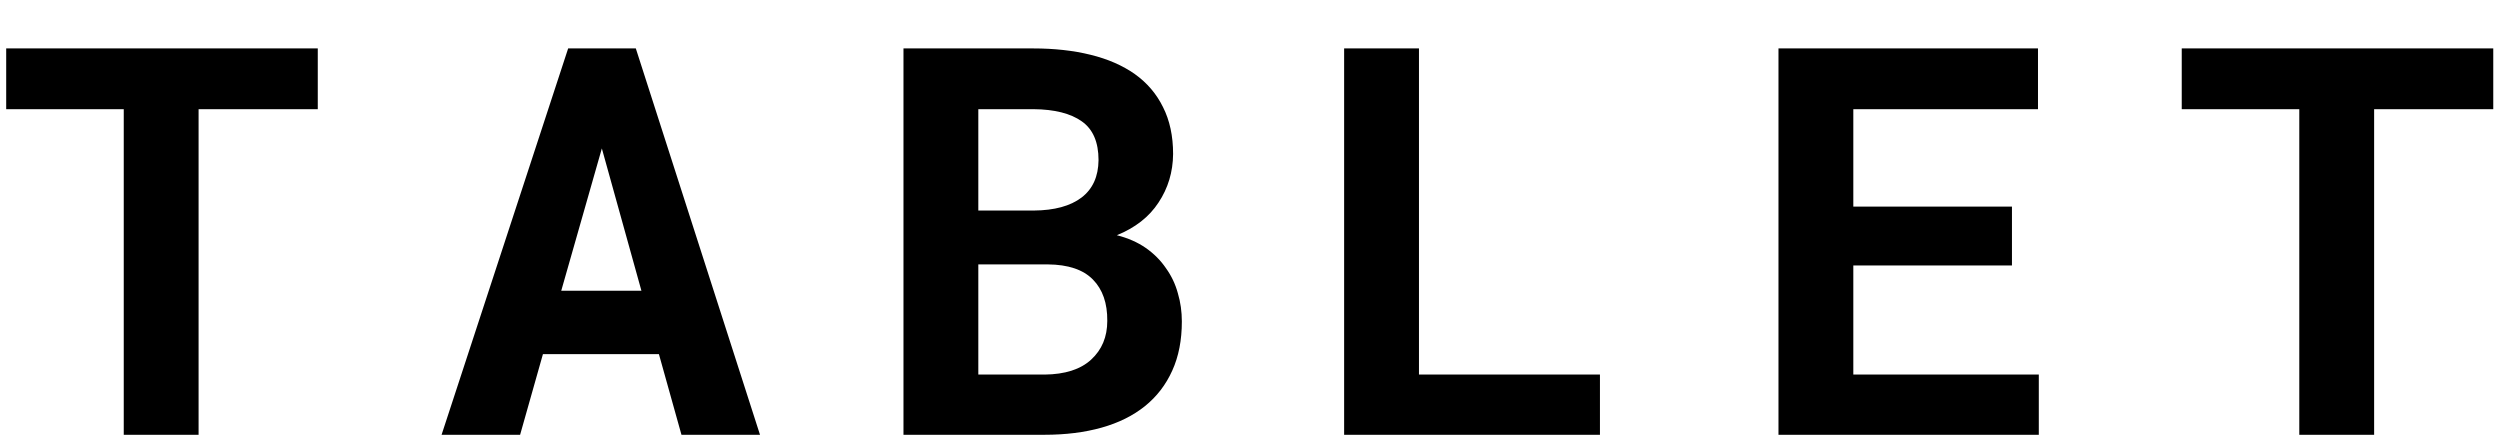 <svg width="46" height="8" viewBox="0 0 46 8" xmlns="http://www.w3.org/2000/svg">
<path d="M5.847 2.009H3.654V8H2.277V2.009H0.114V0.891H5.847V2.009ZM12.124 6.516H9.99L9.57 8H8.125L10.454 0.891H11.699L13.984 8H12.539L12.124 6.516ZM10.327 5.349H11.802L11.074 2.731L10.327 5.349ZM16.624 8V0.891H19.012C19.399 0.891 19.751 0.93 20.066 1.008C20.385 1.086 20.657 1.205 20.882 1.364C21.106 1.524 21.279 1.726 21.399 1.97C21.523 2.214 21.585 2.502 21.585 2.834C21.582 3.166 21.492 3.464 21.316 3.728C21.144 3.991 20.888 4.191 20.55 4.328C20.755 4.38 20.932 4.458 21.082 4.562C21.232 4.667 21.355 4.79 21.453 4.934C21.554 5.074 21.627 5.228 21.673 5.397C21.722 5.563 21.746 5.736 21.746 5.915C21.746 6.257 21.688 6.558 21.57 6.818C21.453 7.079 21.285 7.297 21.067 7.473C20.849 7.648 20.584 7.78 20.271 7.868C19.959 7.956 19.607 8 19.217 8H16.624ZM18.001 4.865V6.892H19.222C19.596 6.888 19.881 6.797 20.076 6.618C20.275 6.436 20.374 6.198 20.374 5.905C20.377 5.58 20.289 5.326 20.11 5.144C19.931 4.961 19.655 4.868 19.28 4.865H18.001ZM18.001 3.874H19.021C19.402 3.871 19.695 3.791 19.9 3.635C20.105 3.479 20.21 3.249 20.213 2.946C20.213 2.614 20.11 2.377 19.905 2.233C19.7 2.087 19.404 2.012 19.017 2.009H18.001V3.874ZM26.109 6.892H29.439V8H24.732V0.891H26.109V6.892ZM37.02 4.885H34.101V6.892H37.514V8H32.724V0.891H37.499V2.009H34.101V3.801H37.02V4.885ZM45.876 2.009H43.684V8H42.307V2.009H40.144V0.891H45.876V2.009Z"/>
</svg>
